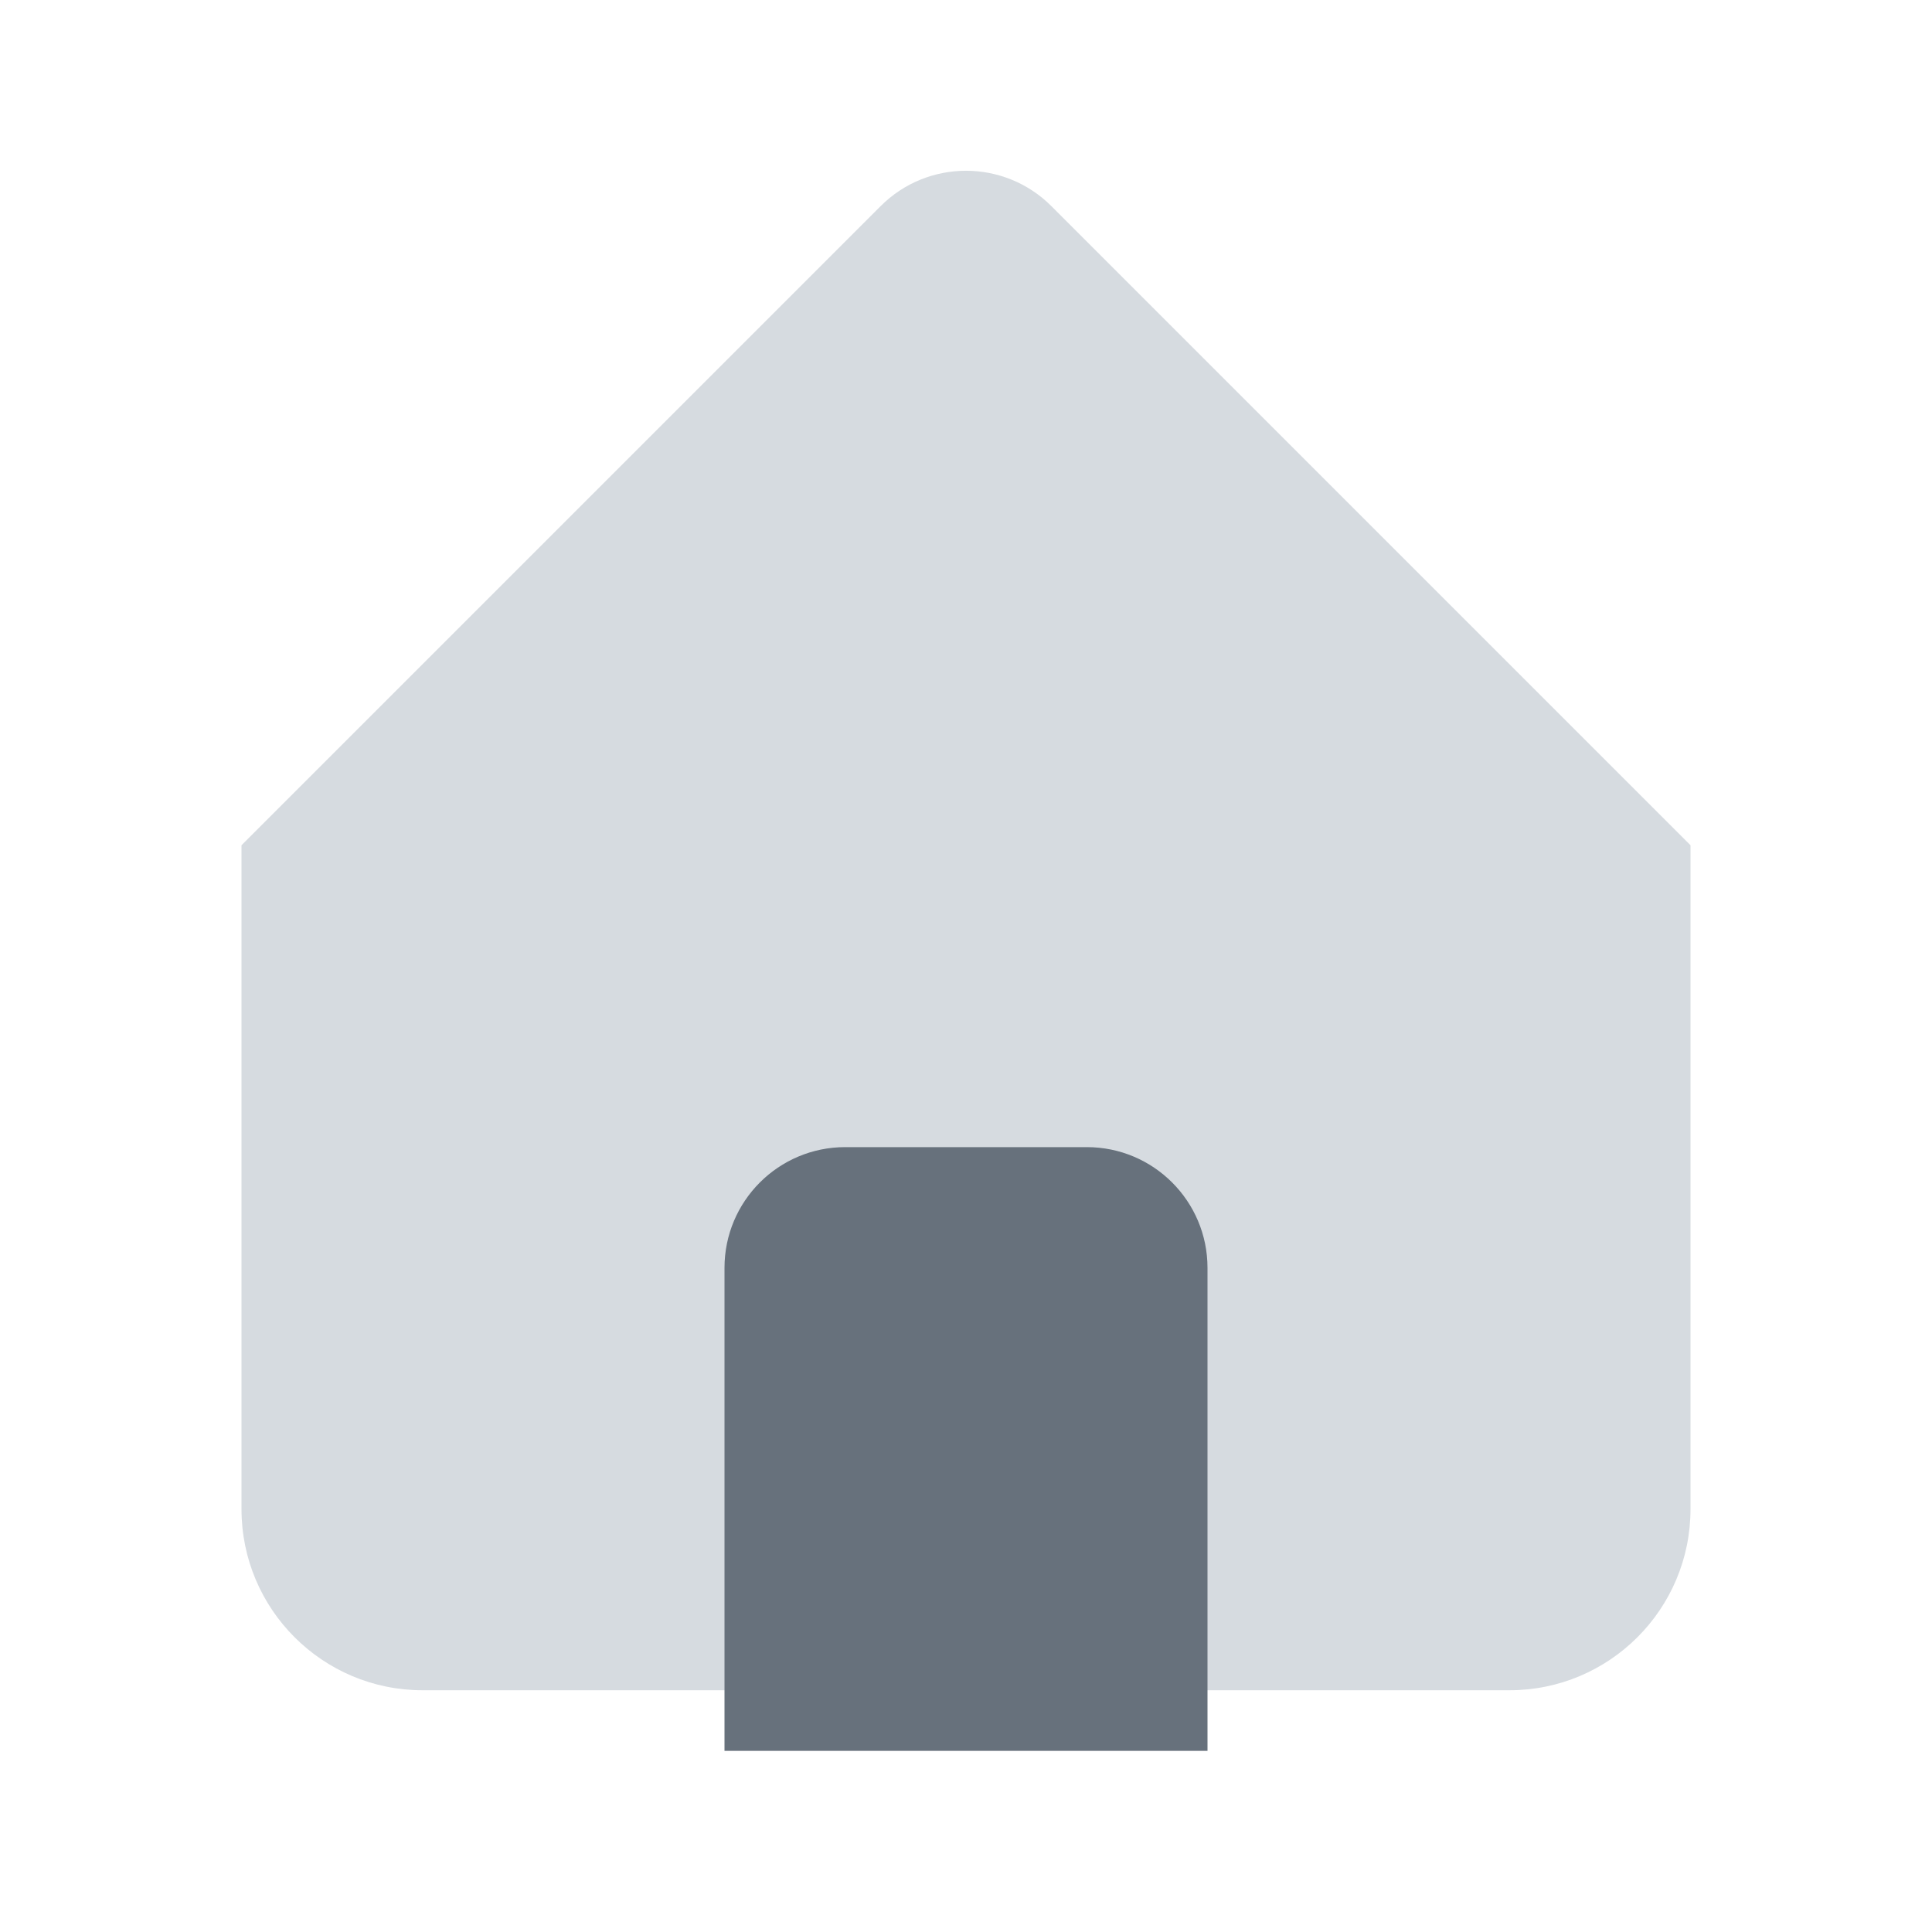 <svg width="32" height="32" viewBox="0 0 32 32" fill="none" xmlns="http://www.w3.org/2000/svg">
<path d="M4 14L14.586 3.414C15.367 2.633 16.633 2.633 17.414 3.414L28 14V24.996C28 26.653 26.657 27.996 25 27.996H7C5.343 27.996 4 26.653 4 24.996V14Z" fill="#D6DBE0"/>
<path fill-rule="evenodd" clip-rule="evenodd" d="M12 21C12 19.895 12.895 19 14 19H18C19.105 19 20 19.895 20 21V29H18H14H12V21Z" fill="#67717C"/>
</svg>
